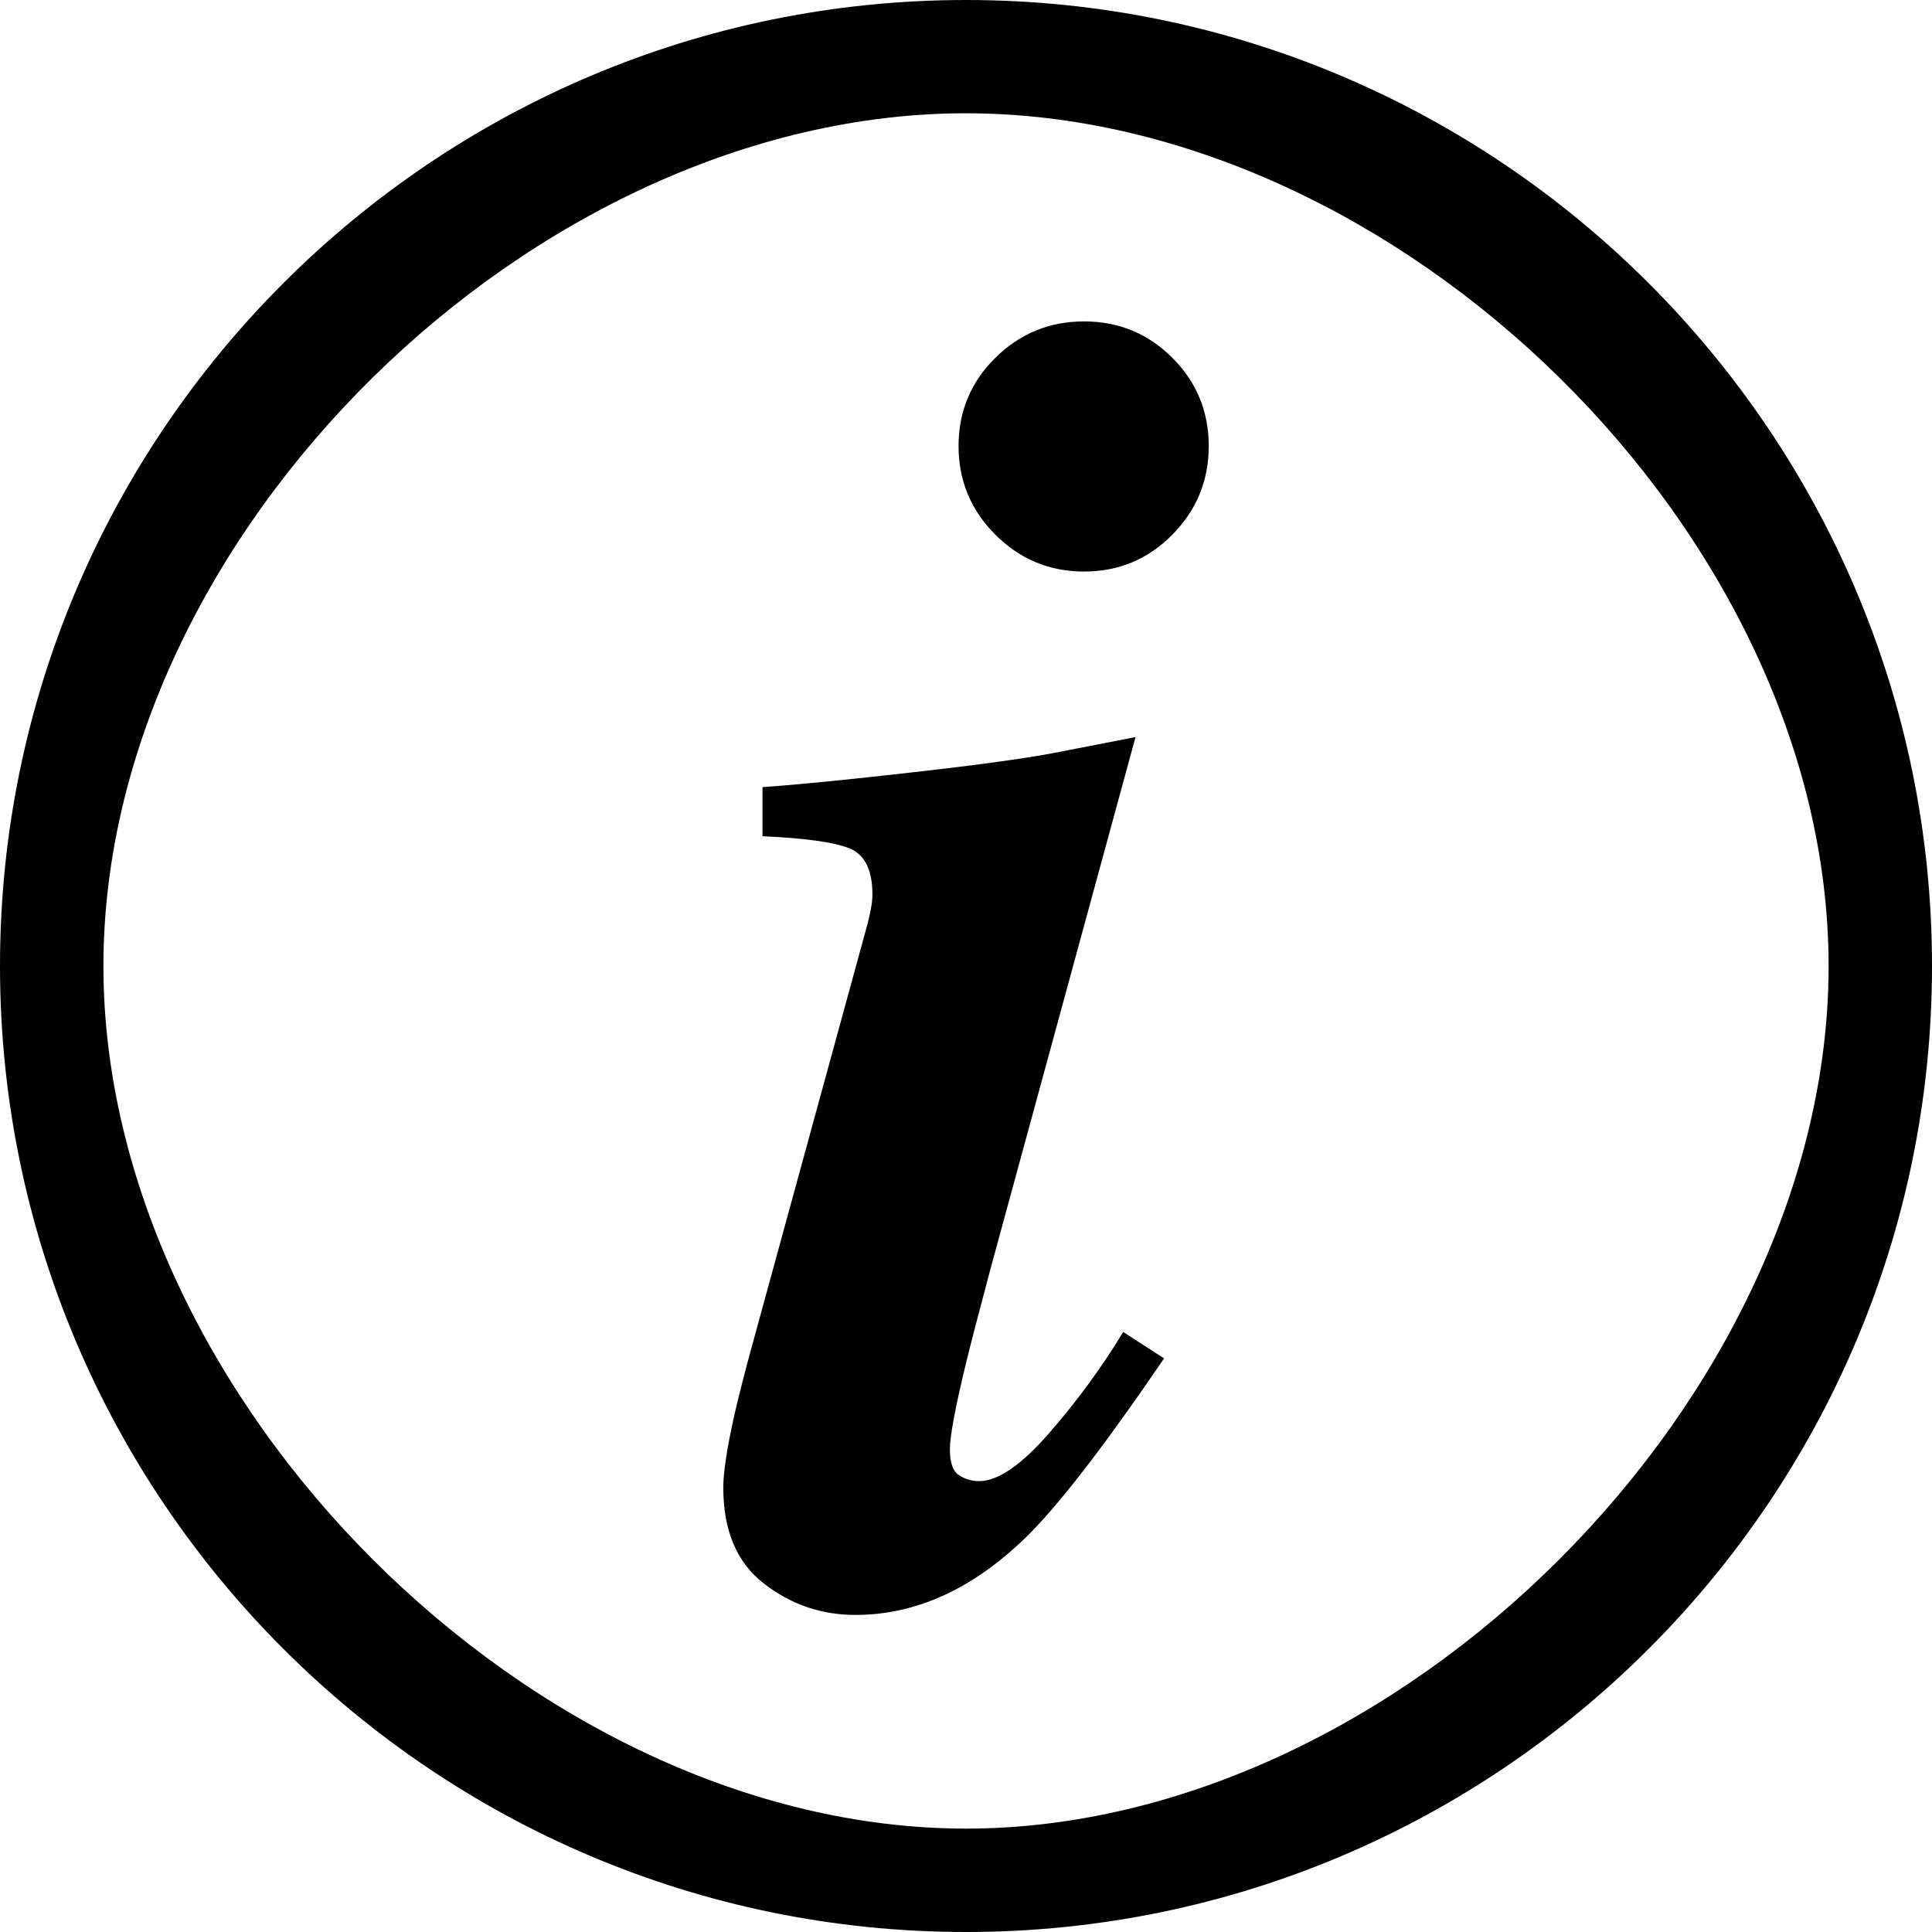 <?xml version="1.0" encoding="utf-8"?>
<!-- Generator: Adobe Illustrator 16.0.4, SVG Export Plug-In . SVG Version: 6.00 Build 0)  -->
<!DOCTYPE svg PUBLIC "-//W3C//DTD SVG 1.1//EN" "http://www.w3.org/Graphics/SVG/1.1/DTD/svg11.dtd">
<svg version="1.1" id="Layer_1" xmlns:sketch="http://www.bohemiancoding.com/sketch/ns"
	 xmlns="http://www.w3.org/2000/svg" xmlns:xlink="http://www.w3.org/1999/xlink" x="0px" y="0px" width="98px" height="98px"
	 viewBox="0 0 98 98" enable-background="new 0 0 98 98" xml:space="preserve">
<title>info</title>
<path id="Page-1" sketch:type="MSPage" d="M49,98C21.98,98,0,76.02,0,49C0,21.981,21.98,0,49,0c27.02,0,49,21.981,49,49
	C98,76.02,76.02,98,49,98L49,98z M49,5.746C27.079,5.746,5.246,27.079,5.246,49c0,21.922,21.833,43.755,43.754,43.755
	c21.92,0,43.755-21.833,43.755-43.755C92.755,27.079,70.92,5.746,49,5.746z M37.243,71.809c0.215-0.953,0.538-2.215,0.969-3.783
	l5.81-21.223c0.063-0.247,0.115-0.493,0.161-0.74c0.046-0.245,0.07-0.476,0.07-0.691c0-1.261-0.398-2.044-1.197-2.354
	c-0.799-0.307-2.258-0.507-4.378-0.6v-2.492c1.772-0.123,4.346-0.377,7.72-0.762c3.375-0.383,5.765-0.716,7.168-0.991l4.033-0.785
	l-7.336,26.899c-0.615,2.305-1.031,3.906-1.248,4.799c-0.553,2.277-0.832,3.754-0.832,4.428c0,0.68,0.154,1.117,0.463,1.315
	c0.307,0.201,0.646,0.301,1.017,0.301c0.956,0,2.143-0.813,3.561-2.444c1.422-1.631,2.67-3.338,3.75-5.123l2.073,1.34
	c-3.077,4.521-5.438,7.564-7.069,9.137c-2.682,2.584-5.542,3.876-8.591,3.876c-1.725,0-3.273-0.529-4.643-1.595
	c-1.371-1.06-2.055-2.682-2.055-4.867C36.688,74.688,36.873,73.47,37.243,71.809z M59.465,18.148c1.23,1.23,1.848,2.724,1.848,4.476
	c0,1.753-0.617,3.253-1.848,4.498c-1.23,1.247-2.721,1.869-4.477,1.869c-1.754,0-3.252-0.623-4.498-1.869s-1.868-2.745-1.868-4.498
	c0-1.752,0.623-3.244,1.868-4.476c1.246-1.229,2.744-1.845,4.498-1.845C56.741,16.303,58.234,16.917,59.465,18.148z"/>
</svg>
